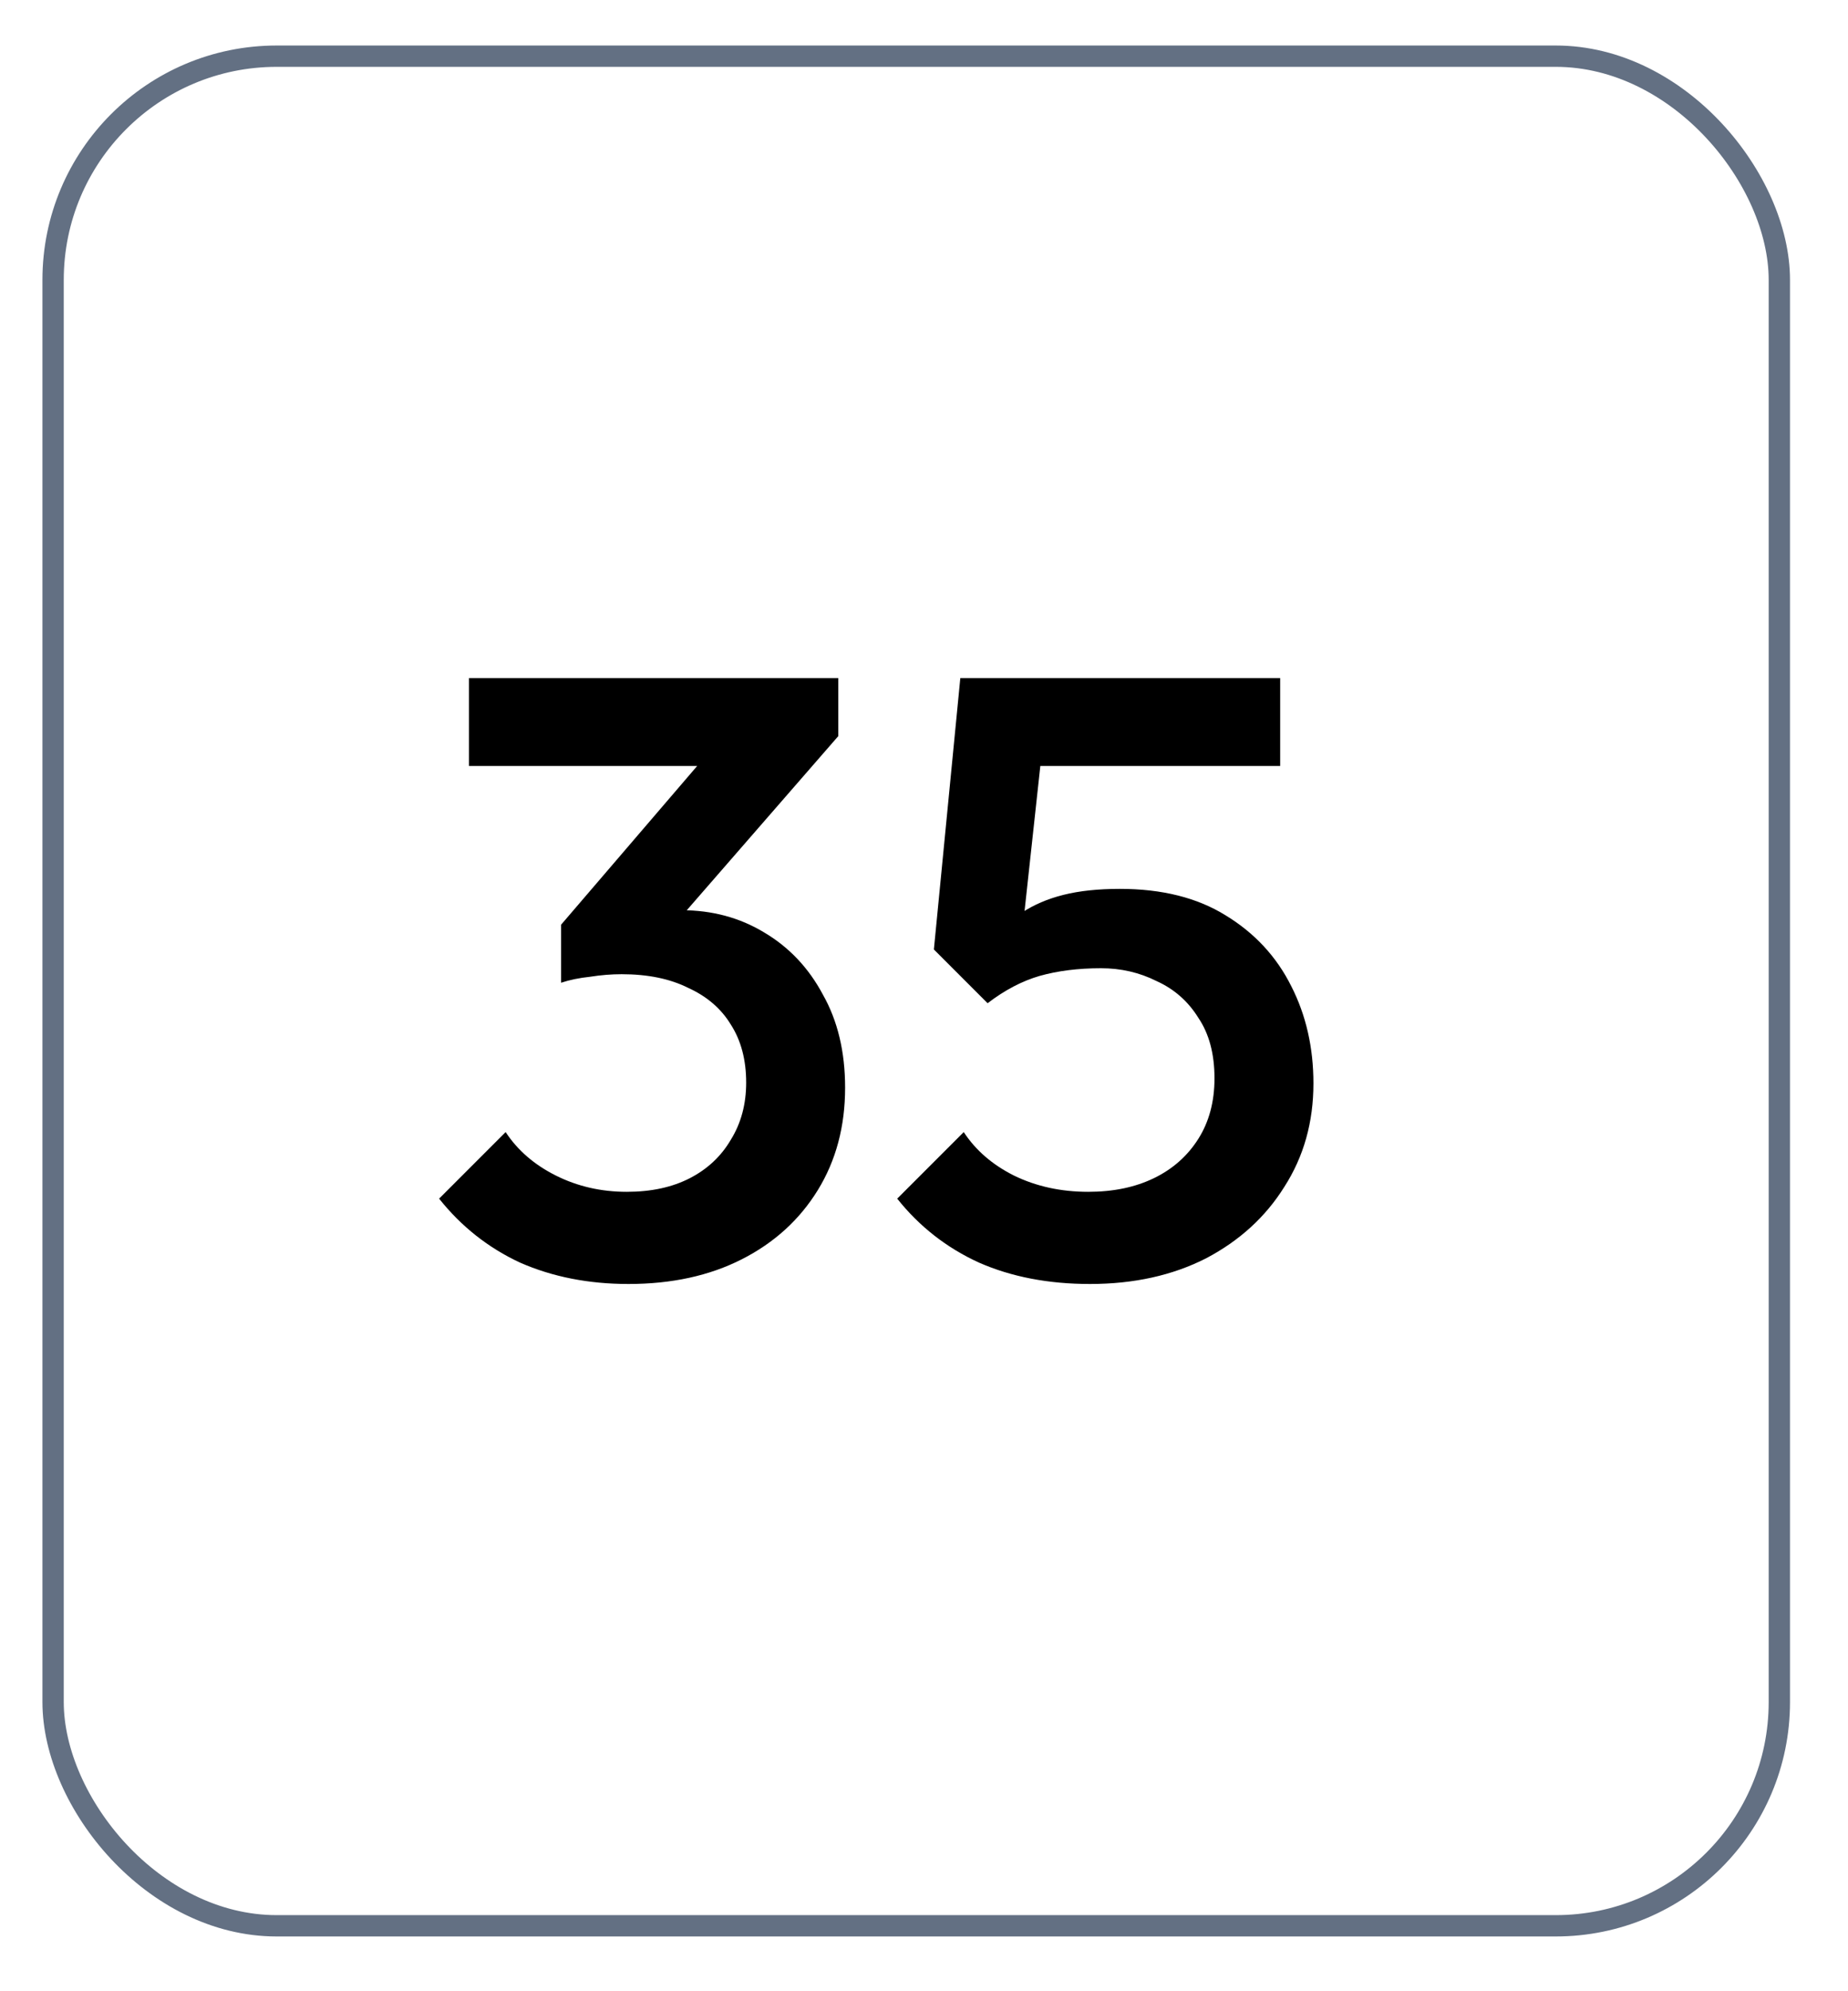 <svg width="26" height="28" viewBox="0 0 26 28" fill="none" xmlns="http://www.w3.org/2000/svg">
<rect x="0.747" y="0.79" width="24.287" height="26.29" rx="3.146" stroke="#637083" stroke-width="0.3"/>
<path d="M8.842 18.055C8.282 18.055 7.774 17.955 7.318 17.755C6.87 17.547 6.49 17.247 6.178 16.855L7.114 15.919C7.282 16.175 7.518 16.379 7.822 16.531C8.126 16.683 8.458 16.759 8.818 16.759C9.162 16.759 9.458 16.695 9.706 16.567C9.954 16.439 10.146 16.259 10.282 16.027C10.426 15.795 10.498 15.527 10.498 15.223C10.498 14.903 10.426 14.631 10.282 14.407C10.146 14.183 9.946 14.011 9.682 13.891C9.426 13.763 9.114 13.699 8.746 13.699C8.602 13.699 8.454 13.711 8.302 13.735C8.15 13.751 8.014 13.779 7.894 13.819L8.506 13.027C8.674 12.963 8.85 12.911 9.034 12.871C9.226 12.823 9.41 12.799 9.586 12.799C10.018 12.799 10.406 12.903 10.75 13.111C11.102 13.319 11.378 13.611 11.578 13.987C11.786 14.355 11.89 14.791 11.89 15.295C11.89 15.839 11.762 16.319 11.506 16.735C11.25 17.151 10.894 17.475 10.438 17.707C9.982 17.939 9.45 18.055 8.842 18.055ZM7.894 13.819V13.003L10.138 10.387L11.794 10.351L9.454 13.039L7.894 13.819ZM6.598 10.771V9.535H11.794V10.351L10.606 10.771H6.598ZM15.335 18.055C14.751 18.055 14.231 17.955 13.775 17.755C13.319 17.547 12.935 17.247 12.623 16.855L13.559 15.919C13.727 16.175 13.963 16.379 14.267 16.531C14.579 16.683 14.927 16.759 15.311 16.759C15.663 16.759 15.971 16.695 16.235 16.567C16.499 16.439 16.707 16.255 16.859 16.015C17.011 15.775 17.087 15.491 17.087 15.163C17.087 14.819 17.011 14.535 16.859 14.311C16.715 14.079 16.519 13.907 16.271 13.795C16.031 13.675 15.771 13.615 15.491 13.615C15.171 13.615 14.883 13.651 14.627 13.723C14.379 13.795 14.135 13.923 13.895 14.107L13.931 13.243C14.059 13.075 14.207 12.939 14.375 12.835C14.543 12.723 14.739 12.639 14.963 12.583C15.187 12.527 15.451 12.499 15.755 12.499C16.347 12.499 16.843 12.623 17.243 12.871C17.651 13.119 17.959 13.451 18.167 13.867C18.375 14.275 18.479 14.731 18.479 15.235C18.479 15.779 18.343 16.263 18.071 16.687C17.807 17.111 17.439 17.447 16.967 17.695C16.495 17.935 15.951 18.055 15.335 18.055ZM13.895 14.107L13.139 13.351L13.511 9.535H14.771L14.339 13.507L13.895 14.107ZM13.751 10.771L13.511 9.535H18.011V10.771H13.751Z" fill="black"/>
</svg>

